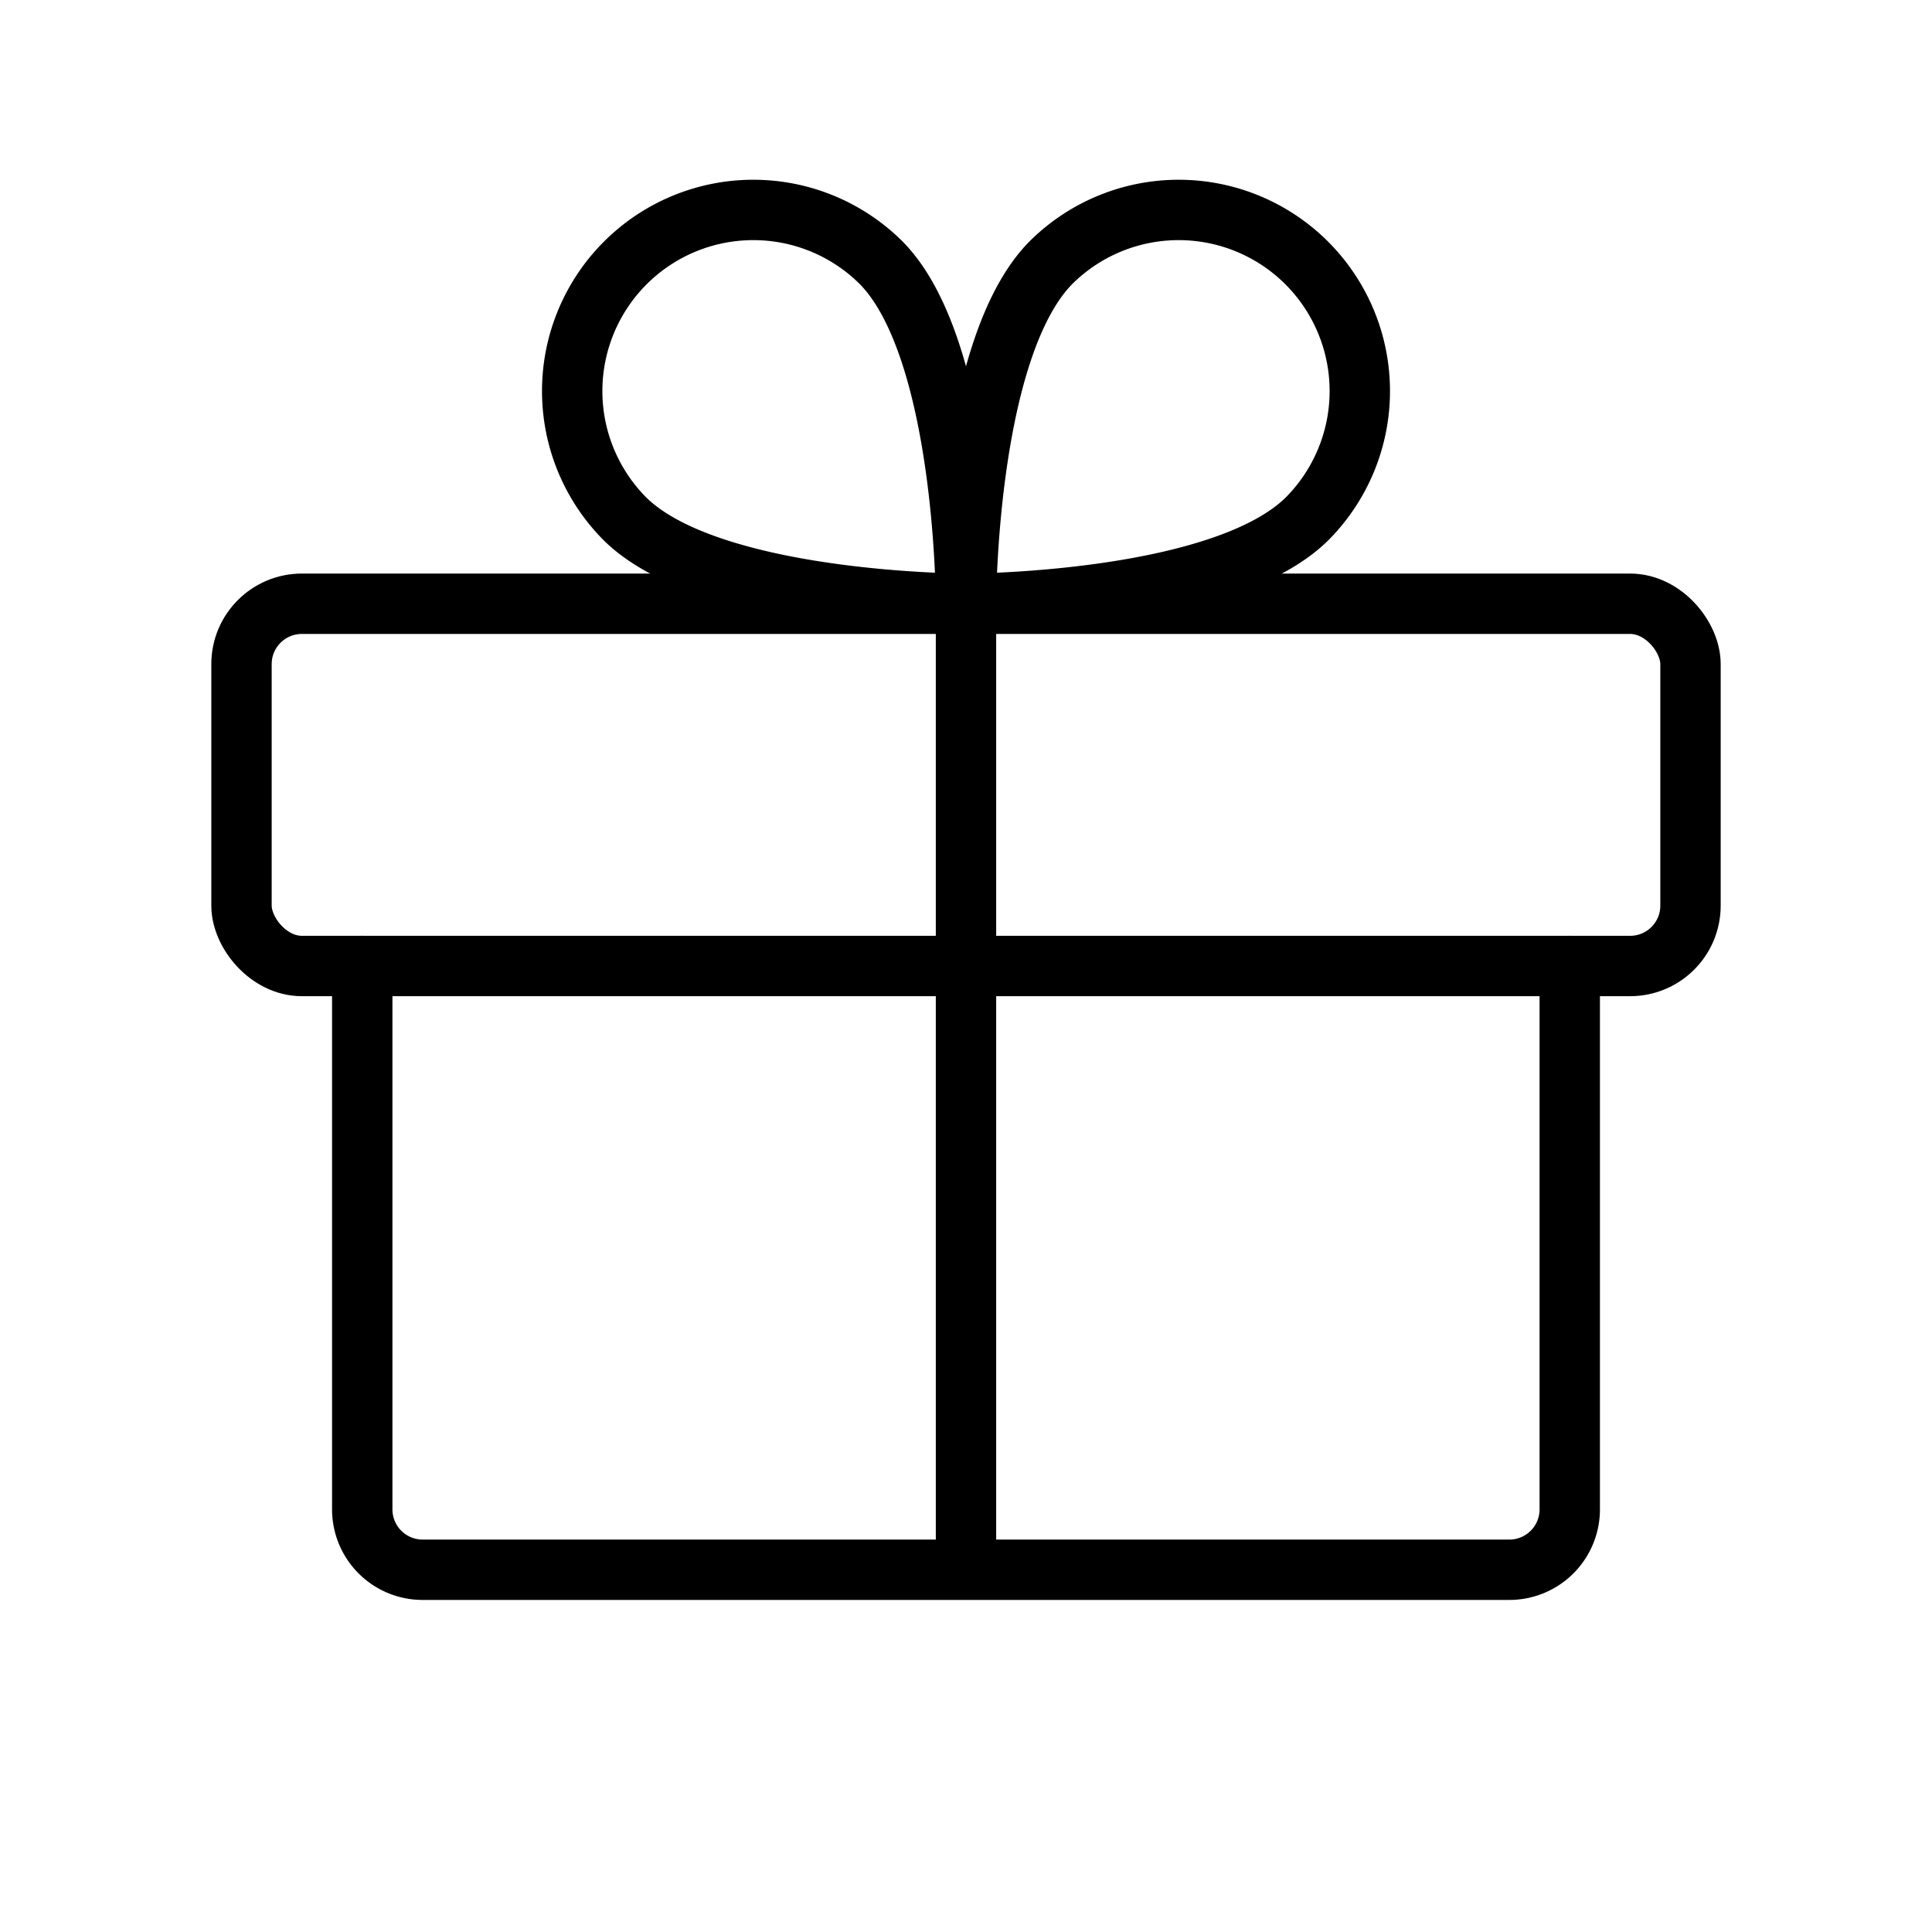 <svg xmlns="http://www.w3.org/2000/svg" viewBox="0 0 256 256" width="20" height="20"><path fill="none" d="M0 0h256v256H0z"/><rect x="32" y="80" width="192" height="48" rx="8" stroke-width="8" stroke="#000" stroke-linecap="round" stroke-linejoin="round" fill="none"/><path d="M208 128v72a8 8 0 01-8 8H56a8 8 0 01-8-8v-72m80-48v128m45.255-139.314C161.94 80 128 80 128 80s0-33.941 11.314-45.255a24 24 0 0133.94 33.941zm-90.51 0C94.06 80 128 80 128 80s0-33.941-11.314-45.255a24 24 0 00-33.94 33.941z" fill="none" stroke="#000" stroke-linecap="round" stroke-linejoin="round" stroke-width="8"/></svg>